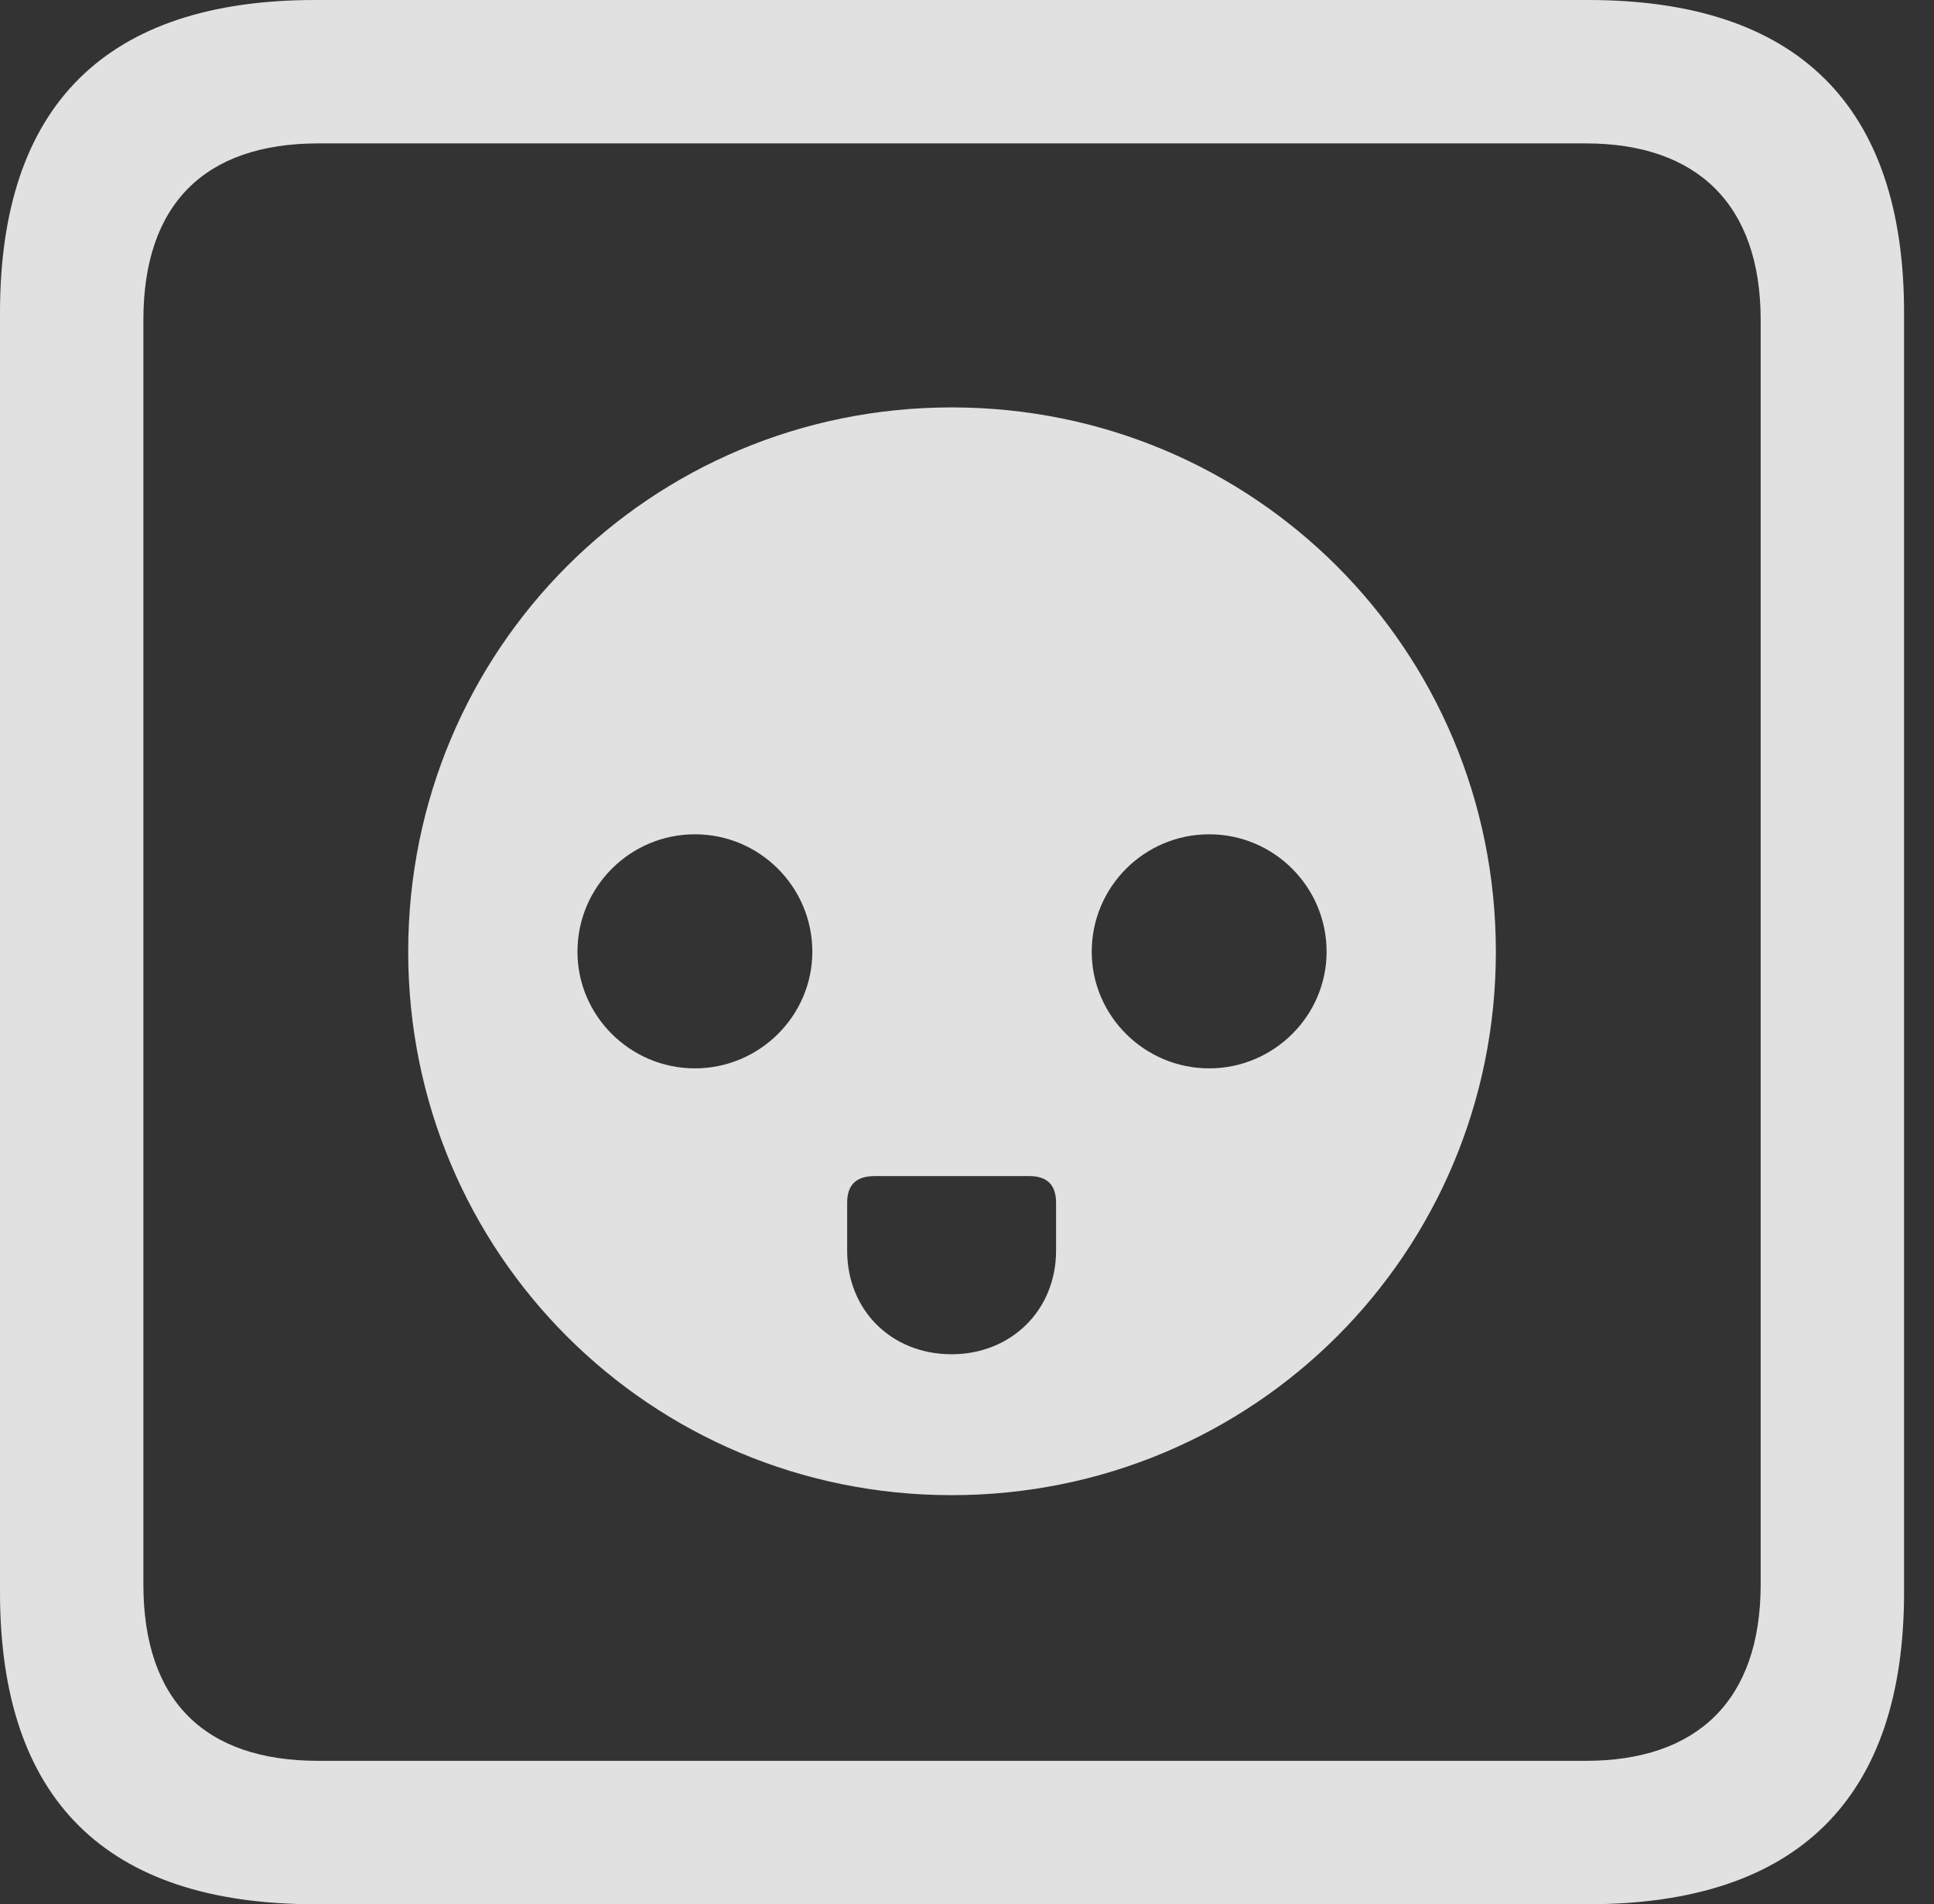 <?xml version="1.0" encoding="UTF-8"?>
<!--Generator: Apple Native CoreSVG 326-->
<!DOCTYPE svg
PUBLIC "-//W3C//DTD SVG 1.1//EN"
       "http://www.w3.org/Graphics/SVG/1.1/DTD/svg11.dtd">
<svg version="1.1" xmlns="http://www.w3.org/2000/svg" xmlns:xlink="http://www.w3.org/1999/xlink" viewBox="0 0 23.32 22.959">
 <rect x="0" y="0" width="23.32" height="22.959" fill="#333333" stroke="none"/>
 <g>
  <rect height="22.959" opacity="0" width="23.32" x="0" y="0"/>
  <path d="M3.799 22.959L19.15 22.959C21.68 22.959 22.959 21.68 22.959 19.199L22.959 3.77C22.959 1.279 21.68 0 19.15 0L3.799 0C1.279 0 0 1.27 0 3.77L0 19.199C0 21.699 1.279 22.959 3.799 22.959ZM3.838 21.23C2.471 21.23 1.729 20.508 1.729 19.102L1.729 3.857C1.729 2.461 2.471 1.729 3.838 1.729L19.121 1.729C20.459 1.729 21.23 2.461 21.23 3.857L21.23 19.102C21.23 20.508 20.459 21.23 19.121 21.23Z" fill="white" fill-opacity="0.85"/>
  <path d="M11.475 18.027C15.117 18.027 18.037 15.107 18.037 11.475C18.037 7.832 15.117 4.912 11.475 4.912C7.842 4.912 4.922 7.832 4.922 11.475C4.922 15.107 7.842 18.027 11.475 18.027ZM8.379 12.881C7.598 12.881 6.963 12.246 6.963 11.475C6.963 10.693 7.598 10.059 8.379 10.059C9.16 10.059 9.795 10.693 9.795 11.475C9.795 12.246 9.16 12.881 8.379 12.881ZM14.58 12.881C13.799 12.881 13.164 12.246 13.164 11.475C13.164 10.693 13.799 10.059 14.58 10.059C15.361 10.059 15.996 10.693 15.996 11.475C15.996 12.246 15.361 12.881 14.58 12.881ZM11.475 16.328C10.752 16.328 10.215 15.801 10.215 15.078L10.215 14.502C10.215 14.287 10.322 14.18 10.547 14.18L12.412 14.18C12.627 14.18 12.734 14.287 12.734 14.502L12.734 15.078C12.734 15.801 12.188 16.328 11.475 16.328Z" fill="white" fill-opacity="0.85"/>
 </g>
</svg>
